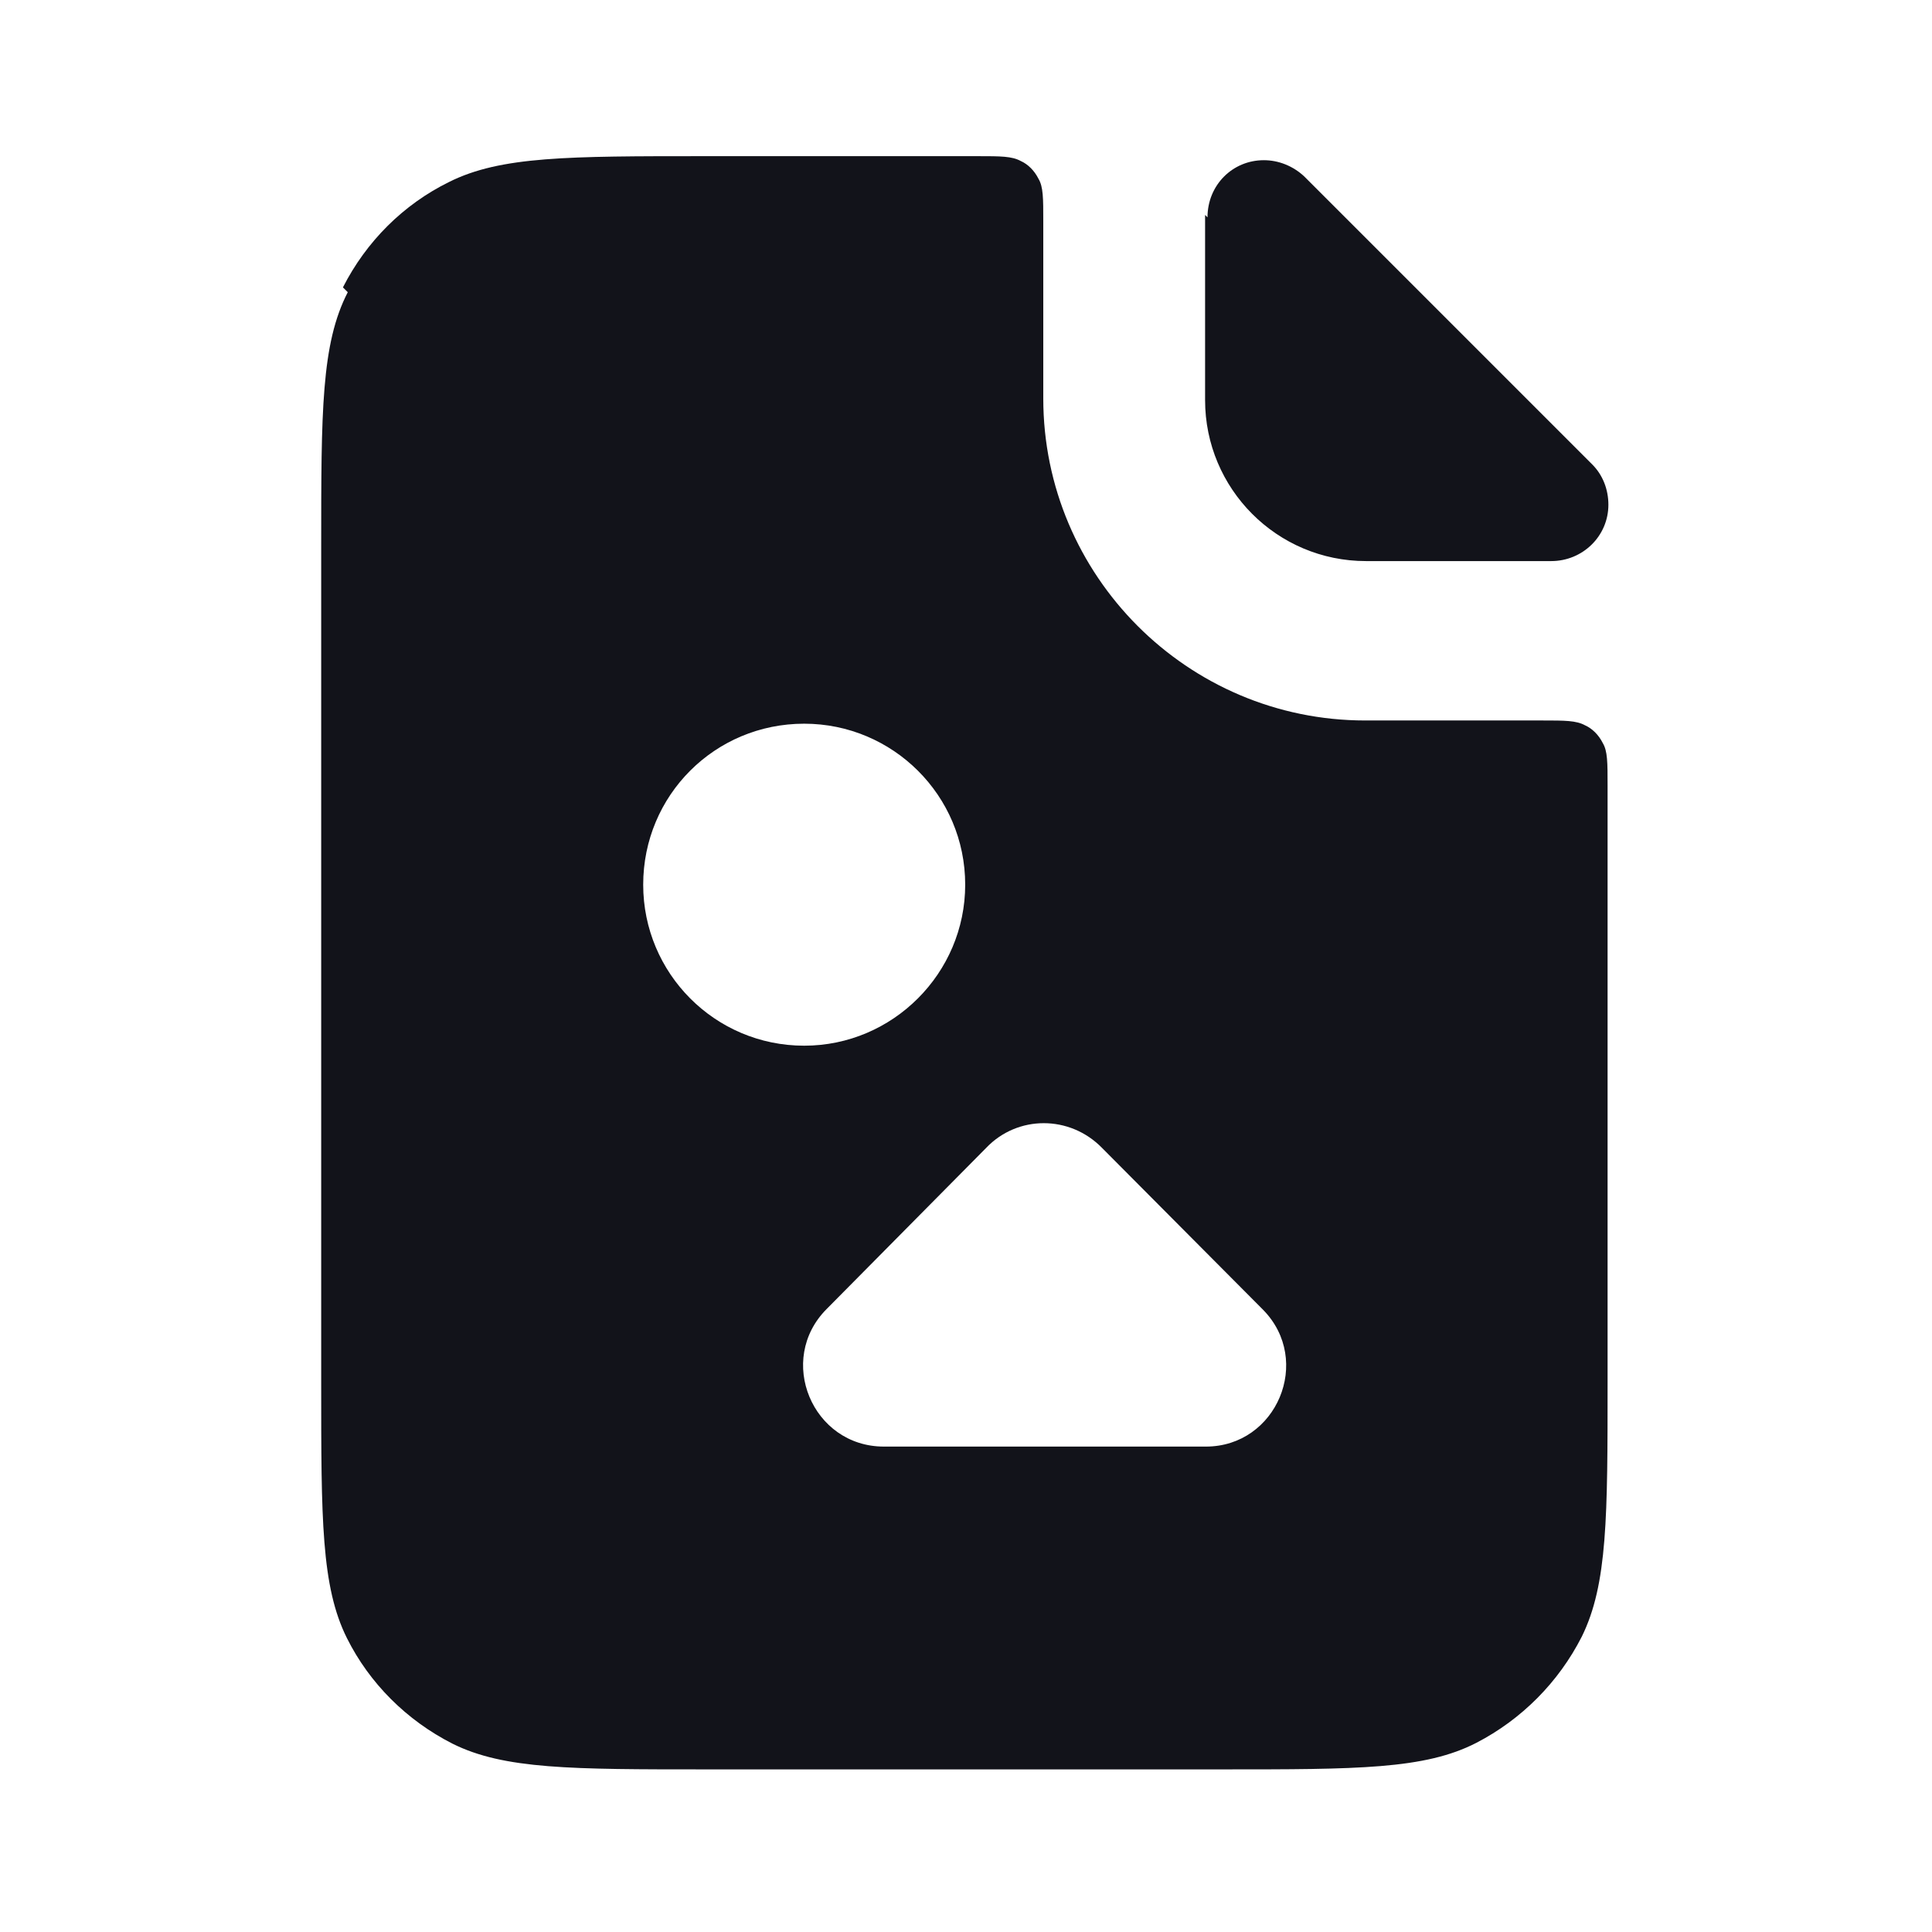 <svg viewBox="0 0 24 24" xmlns="http://www.w3.org/2000/svg"><g><path fill="#12131A" fill-rule="evenodd" d="M4.32 3.63c-.33.64-.33 1.48-.33 3.16v10.4c0 1.68 0 2.52.32 3.16 .28.56.74 1.02 1.31 1.31 .64.32 1.48.32 3.16.32h6.4c1.68 0 2.52 0 3.16-.33 .56-.29 1.02-.75 1.31-1.32 .32-.65.32-1.49.32-3.17v-7.4c0-.29 0-.43-.06-.53 -.05-.1-.13-.18-.22-.22 -.11-.06-.25-.06-.53-.06h-2.2c-2.21 0-4-1.8-4-4v-2.2c0-.29 0-.43-.06-.53 -.05-.1-.13-.18-.22-.22 -.11-.06-.25-.06-.53-.06h-3.4c-1.69 0-2.53 0-3.17.32 -.57.28-1.03.74-1.32 1.31Zm7.67 7.36c0 1.1-.9 2-2 2 -1.11 0-2-.9-2-2 0-1.11.89-2 2-2 1.1 0 2 .89 2 2Zm1.72 3.29l1.98 1.99c.62.63.17 1.7-.71 1.7h-4c-.89 0-1.34-1.08-.71-1.71l1.98-2c.39-.41 1.04-.41 1.44 0Z"/><path fill="#12131A" d="M15 2.7c0-.4.31-.71.7-.71 .18 0 .36.07.5.2l3.58 3.58c.13.13.2.31.2.5 0 .39-.32.7-.71.7h-2.3c-1.11 0-2-.9-2-2v-2.3Z"/></g></svg>
